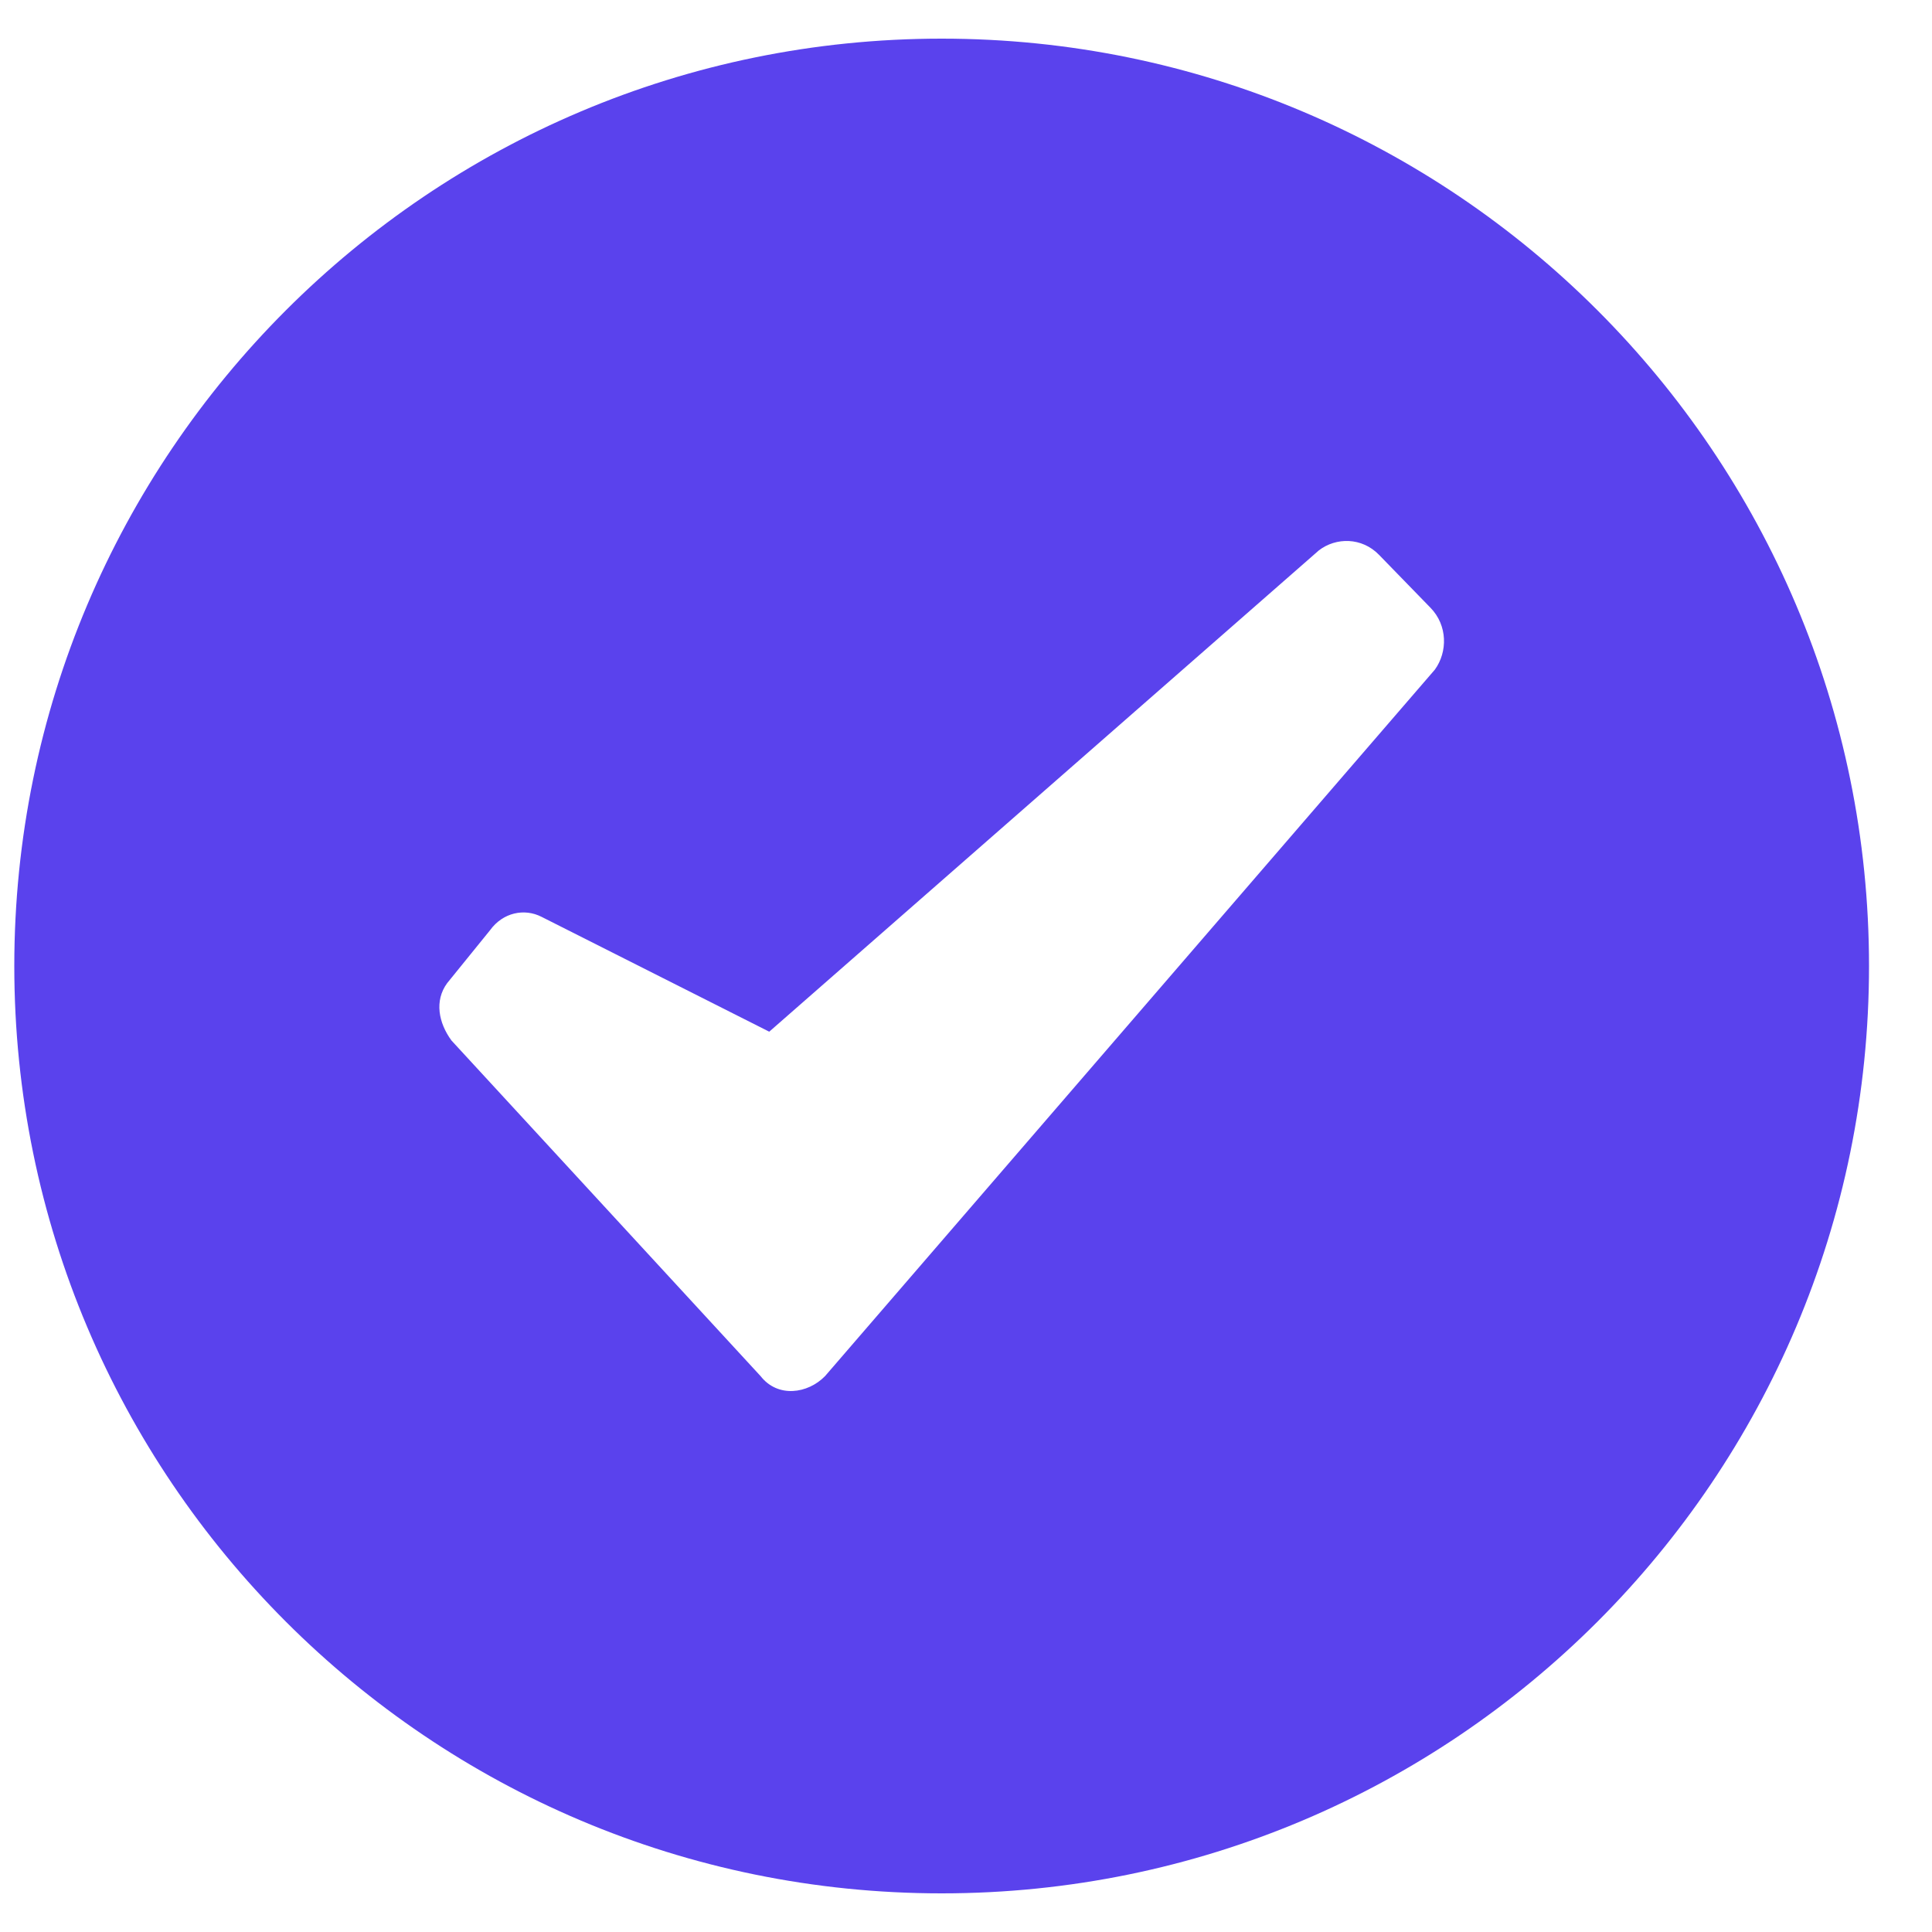 <svg width="25" height="25" viewBox="0 0 25 25" fill="none" xmlns="http://www.w3.org/2000/svg">
<path fill-rule="evenodd" clip-rule="evenodd" d="M12.185 24.5C18.813 24.5 24.185 19.127 24.185 12.5C24.185 5.873 18.813 0.5 12.185 0.5C5.558 0.5 0.185 5.873 0.185 12.5C0.185 19.127 5.558 24.5 12.185 24.5ZM10.676 17.807L18.567 8.665C18.733 8.436 18.733 8.093 18.511 7.865L17.844 7.179C17.622 6.951 17.288 6.951 17.066 7.122L9.954 13.35L7.008 11.864C6.786 11.75 6.508 11.807 6.342 12.036L5.786 12.722C5.619 12.95 5.675 13.236 5.842 13.464L9.842 17.807C10.065 18.092 10.454 18.035 10.676 17.807Z" fill="#5A42ED"/>
</svg>
